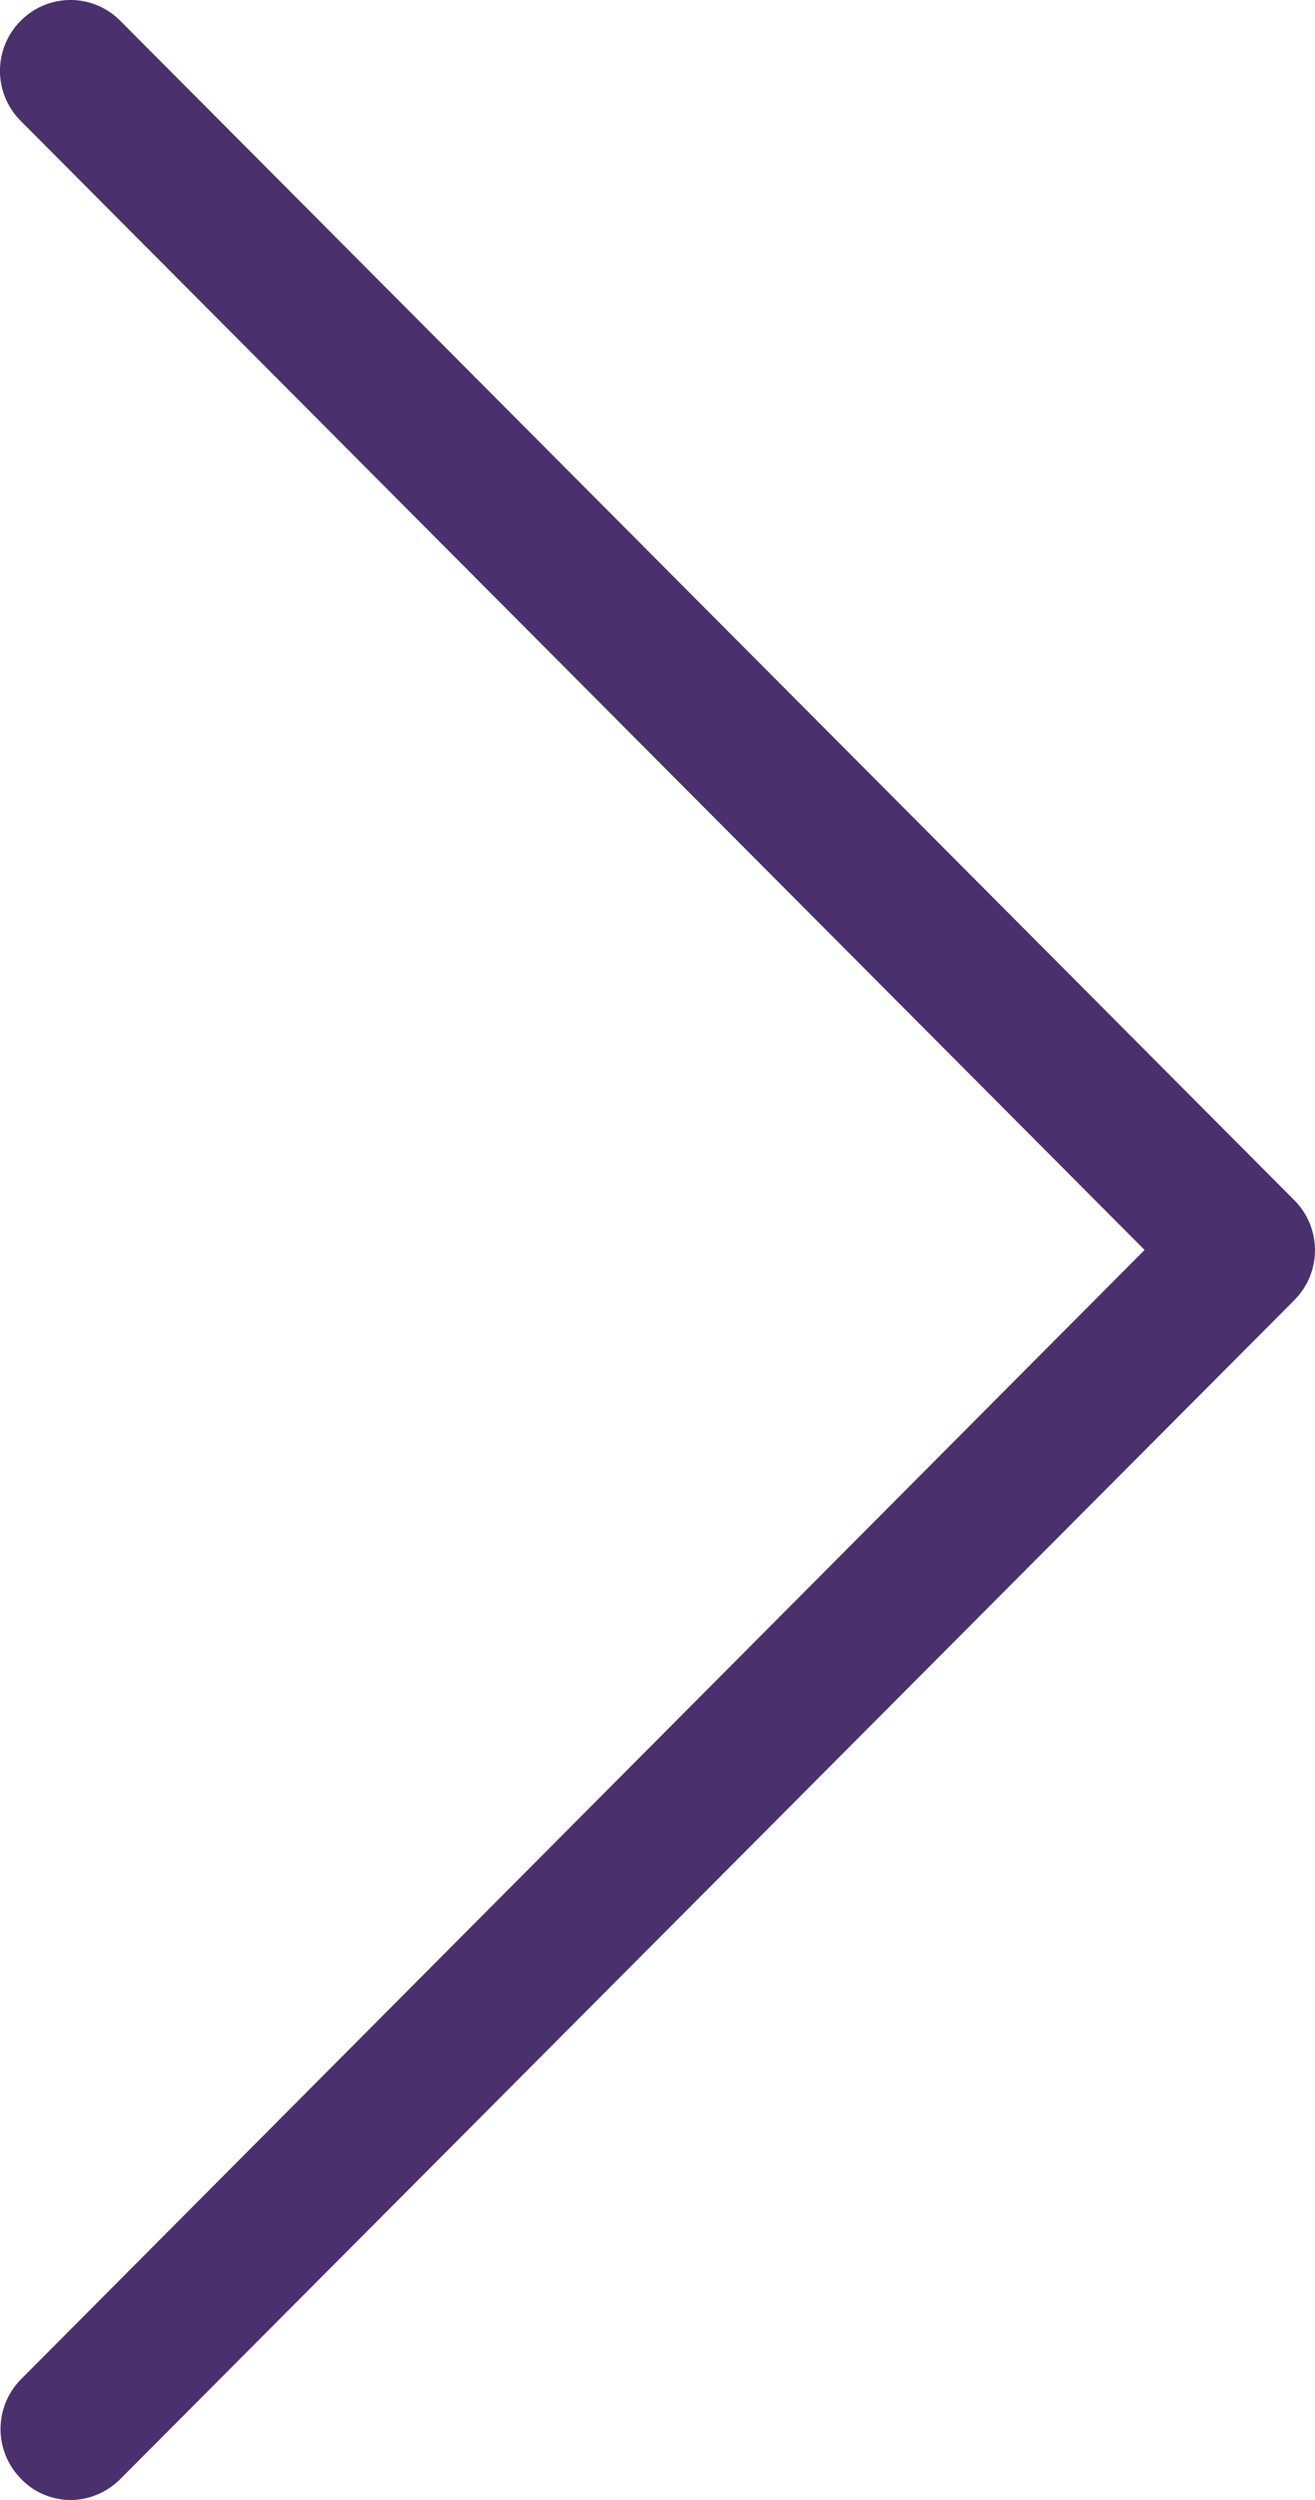 <svg xmlns="http://www.w3.org/2000/svg" width="30" height="57" viewBox="0 0 30 57">
    <path fill="#4A306D" fill-rule="nonzero" d="M26.112 28.499L.472 2.756a1.612 1.612 0 0 1 0-2.281 1.597 1.597 0 0 1 2.273 0l26.782 26.889c.63.633.63 1.648 0 2.281L2.745 56.522c-.309.31-.725.478-1.13.478-.404 0-.82-.155-1.13-.478a1.612 1.612 0 0 1 0-2.281l25.627-25.742z"/>
</svg>
